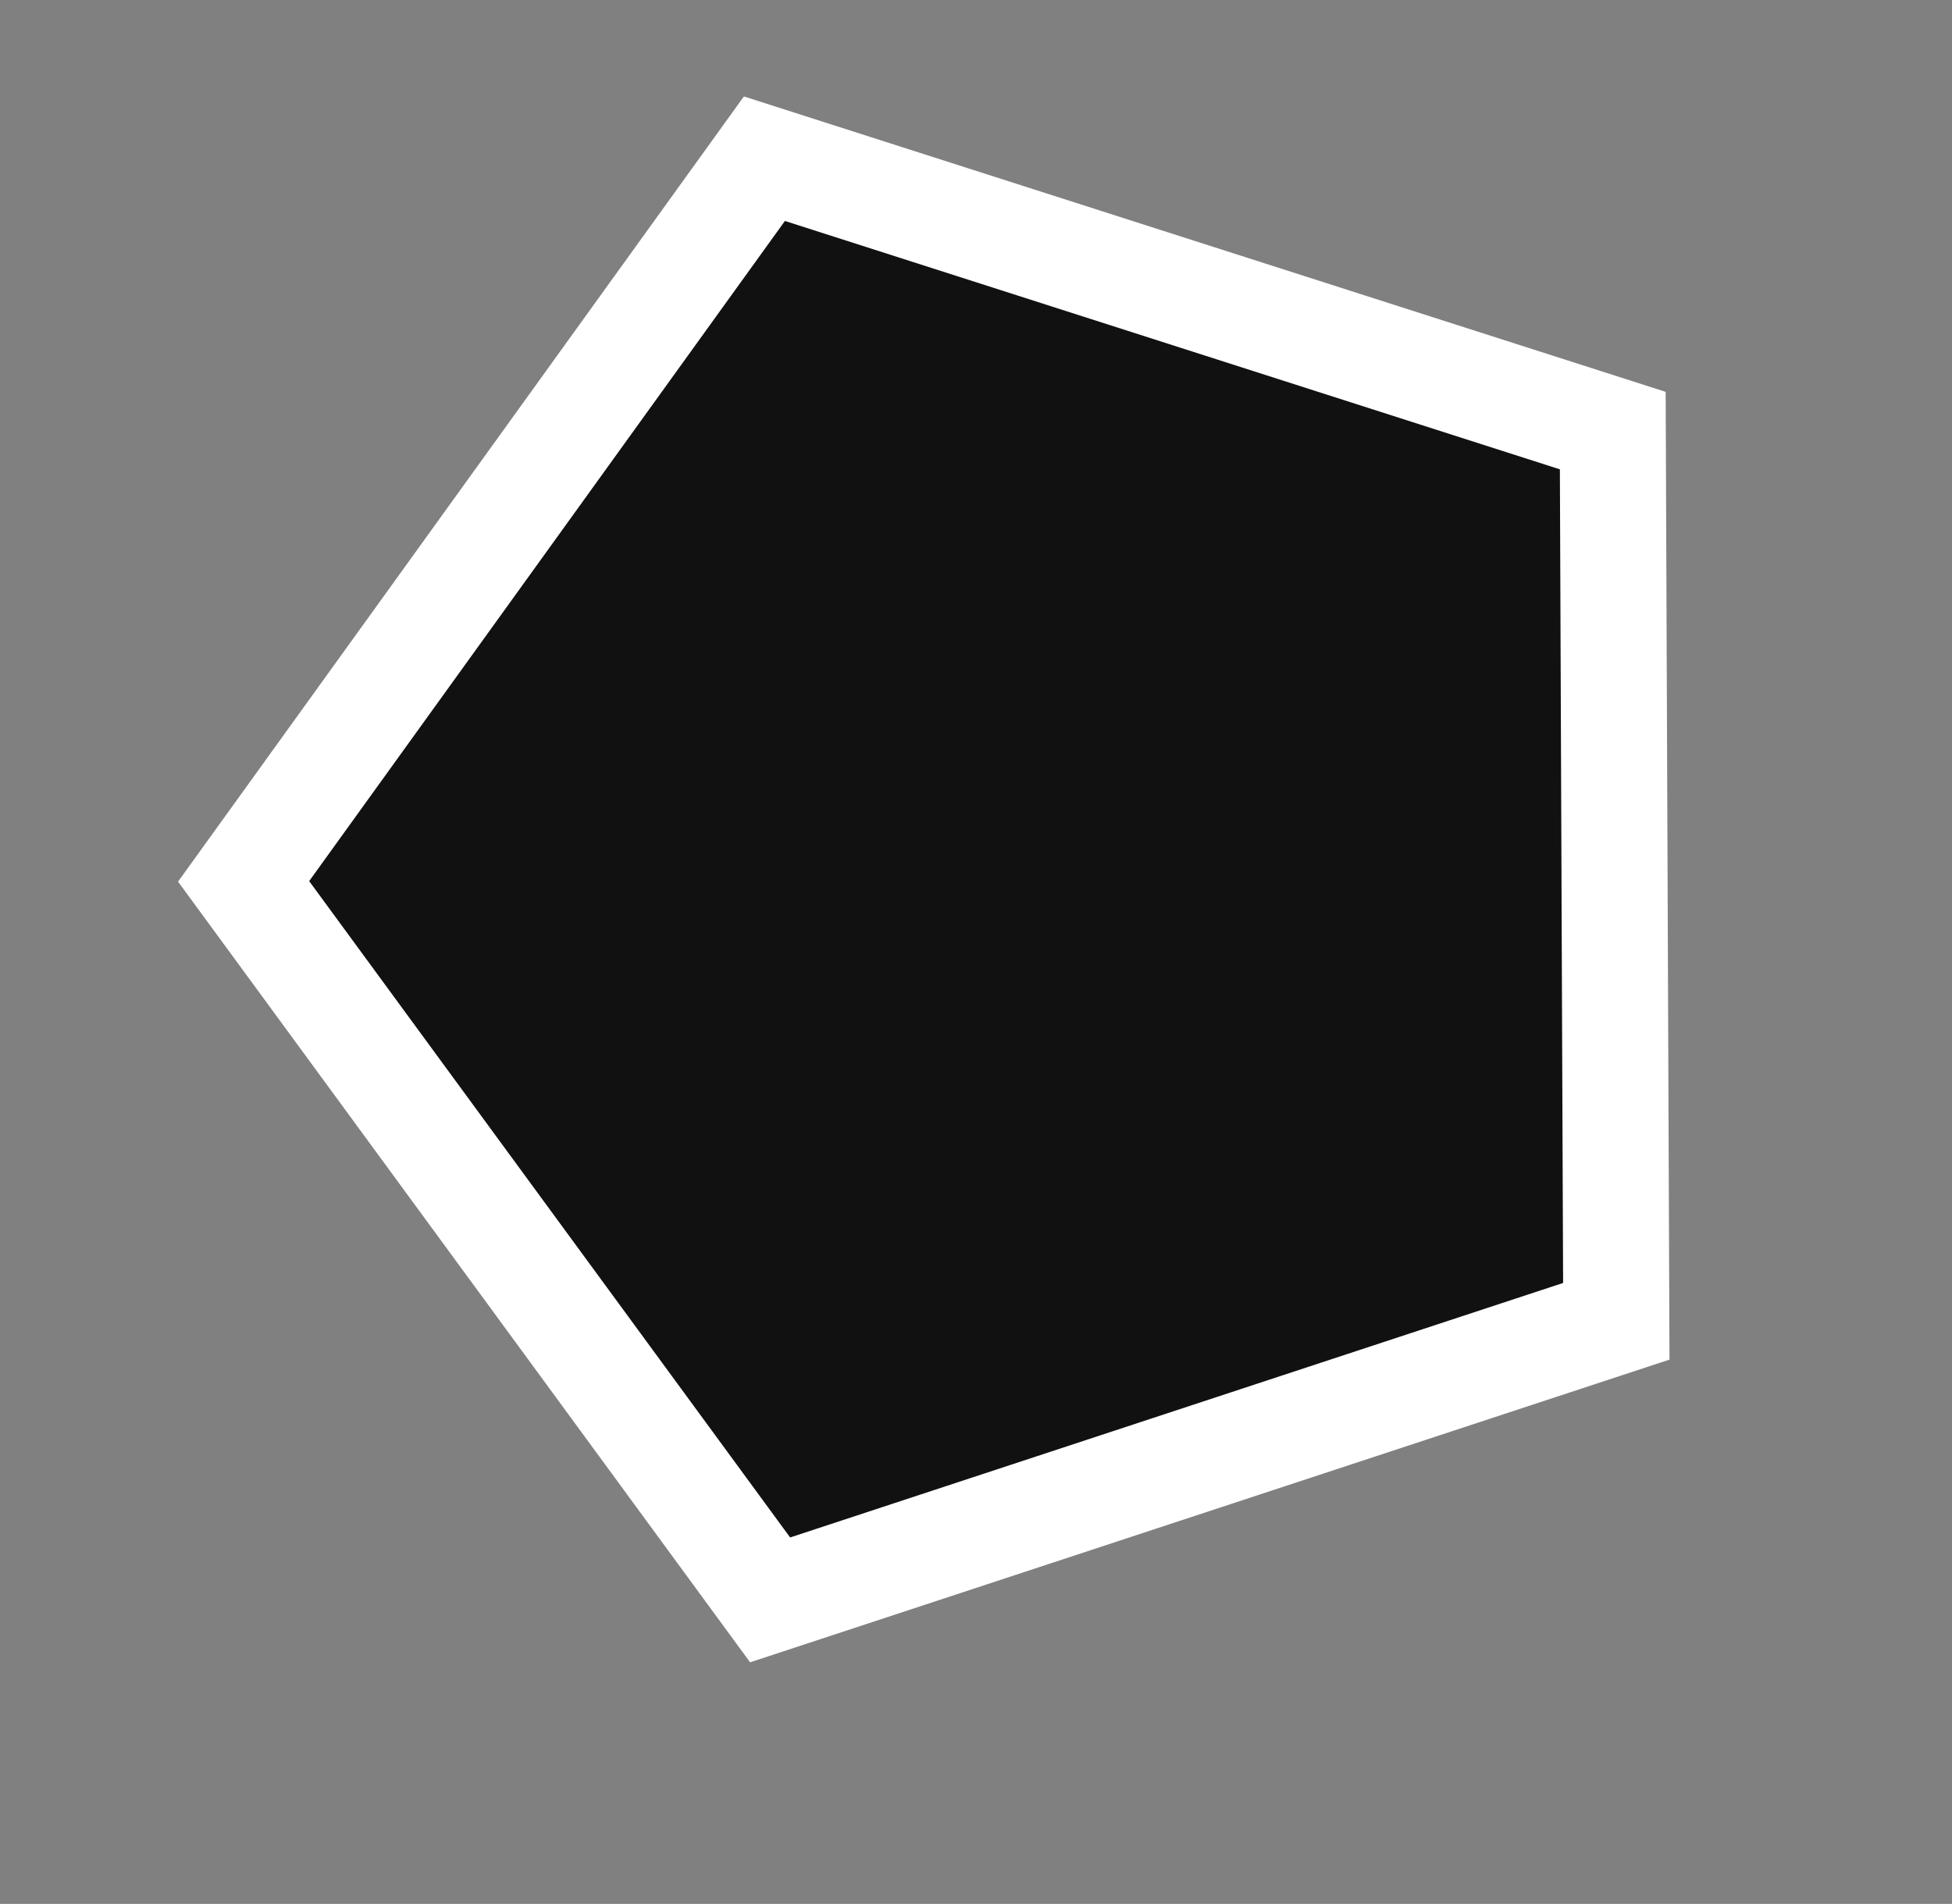 <svg width="368" height="359" viewBox="0 0 368 359" xmlns="http://www.w3.org/2000/svg" xmlns:xlink="http://www.w3.org/1999/xlink" xmlns:figma="http://www.figma.com/figma/ns"><rect x="0" y="0" width="368" height="359" fill="#808080" stroke="none"/><title>hex</title><desc>Created using Figma</desc><g figma:type="canvas"><g figma:type="frame"><use xlink:href="#a" transform="rotate(-162.227 164.609 151.559)" fill="#111" figma:type="vector"/><use xlink:href="#b" transform="rotate(-162.227 169.027 157.21)" fill="#fff" figma:type="vector"/></g></g><defs><path id="a" d="M137.5 0L275 100.075 222.48 262H52.52L0 100.075 137.5 0z"/><path id="b" fill-rule="evenodd" d="M147.633 24.721l-124.122 90.18 47.41 145.913h153.423l47.41-145.913-124.121-90.18zm147.632 82.54L147.633 0 0 107.261l56.39 173.553h182.485l56.39-173.553z"/></defs></svg>
